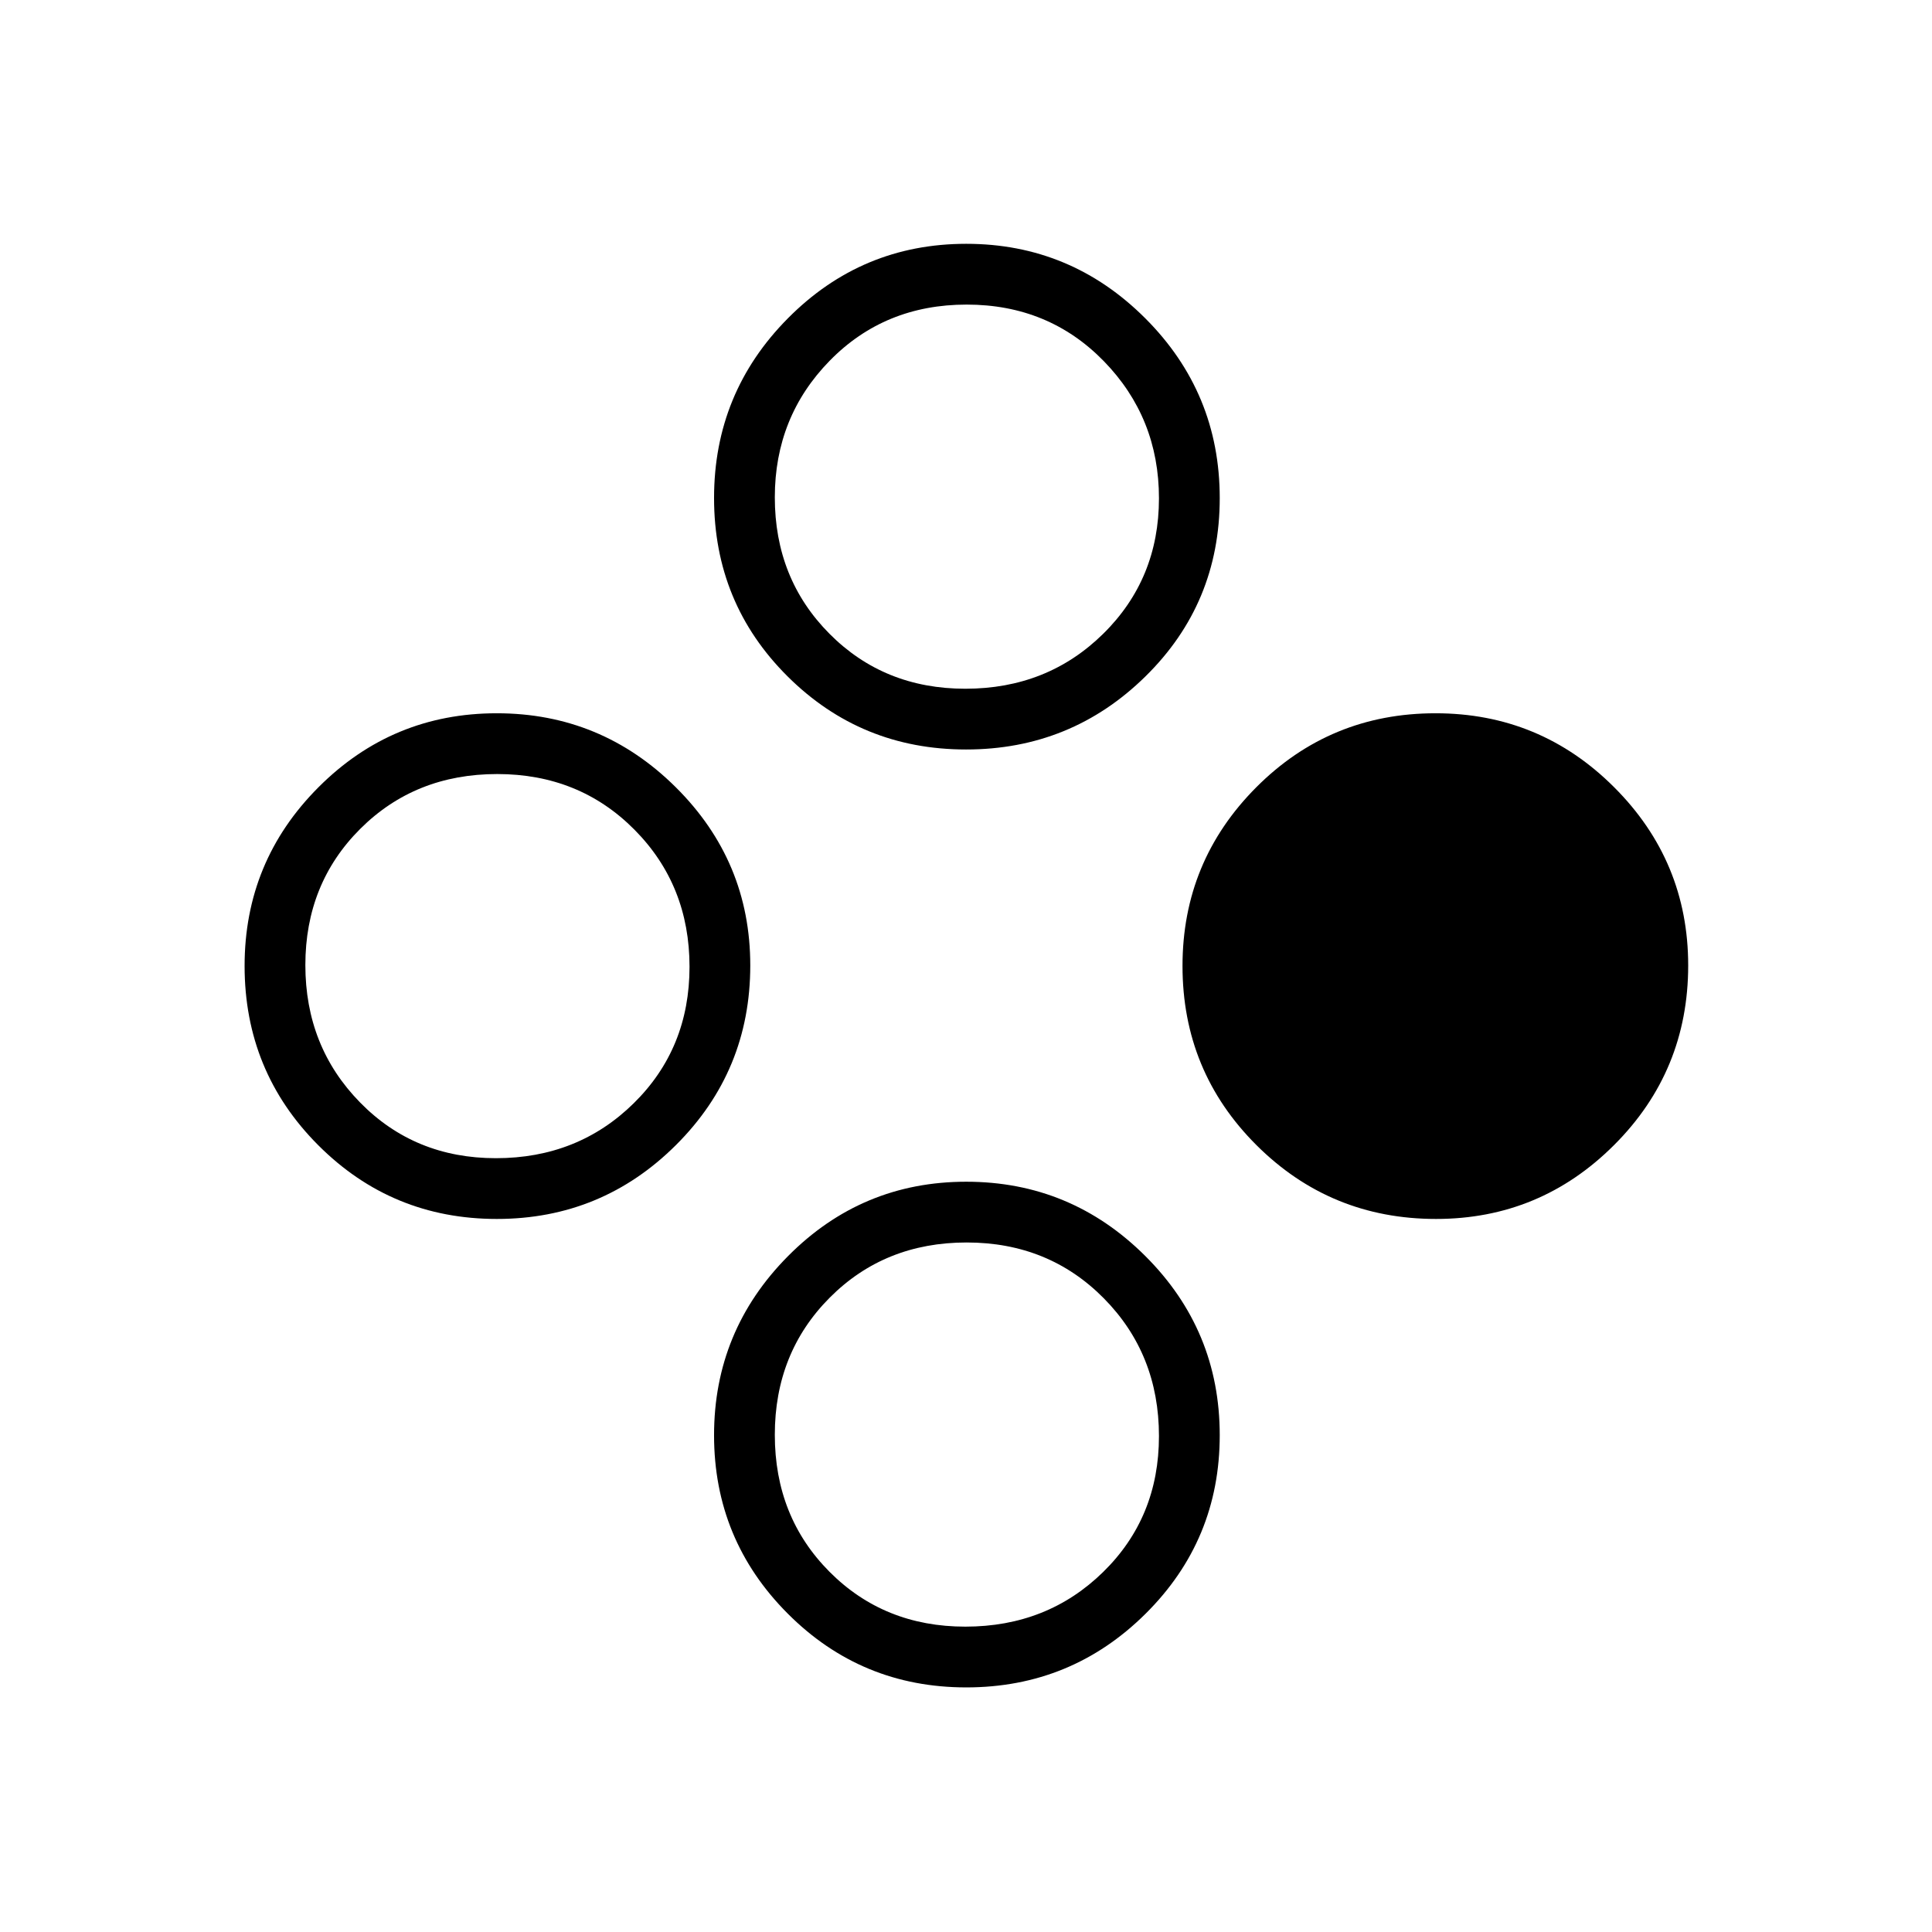 <svg xmlns="http://www.w3.org/2000/svg" height="48" viewBox="0 -960 960 960" width="48"><path d="M713.56-354.31q-52.44 0-89.21-36.66-36.77-36.66-36.77-89.07 0-51.99 36.66-88.77 36.66-36.77 89.07-36.77 51.99 0 88.76 36.76 36.78 36.77 36.78 88.53 0 52.44-36.77 89.21-36.76 36.77-88.52 36.77Zm-466.69 0q-52.17 0-88.75-36.66t-36.58-89.07q0-51.99 36.7-88.77 36.69-36.77 88.61-36.77 51.91 0 88.94 36.76 37.02 36.77 37.02 88.53 0 52.44-36.88 89.21-36.89 36.77-89.06 36.77Zm-.47-30.19q40.75 0 68.48-27.28 27.74-27.27 27.74-67.84 0-40.56-27.41-68.16-27.4-27.6-68.15-27.6-40.75 0-68.04 27.22-27.29 27.22-27.29 67.71 0 40.49 27.15 68.22 27.14 27.73 67.52 27.73Zm233.74 262.96q-52.17 0-88.75-36.7-36.58-36.69-36.58-88.61 0-51.91 36.7-88.94 36.69-37.02 88.61-37.02 51.91 0 88.94 36.88 37.02 36.89 37.02 89.06t-36.88 88.75q-36.89 36.58-89.06 36.58Zm-.47-30.19q40.75 0 68.48-27.15 27.73-27.14 27.73-67.52 0-40.75-27.4-68.48-27.41-27.74-68.15-27.74-40.75 0-68.04 27.41Q385-287.81 385-247.06q0 40.75 27.15 68.04 27.14 27.29 67.52 27.29Zm.36-435.85q-52.18 0-88.7-36.34t-36.52-88.63q0-52.29 36.7-89.29 36.69-37.01 88.61-37.01 51.91 0 88.94 37 37.02 37.01 37.02 89.35 0 52.34-36.94 88.63-36.94 36.29-89.11 36.29Zm-.36-30.19q40.75 0 68.48-27.28 27.73-27.28 27.73-67.35 0-40.02-27.4-68.14-27.41-28.11-68.15-28.11-40.75 0-68.04 27.88Q385-752.89 385-712.87q0 40.44 27.15 67.77 27.14 27.33 67.52 27.33Z"/></svg>